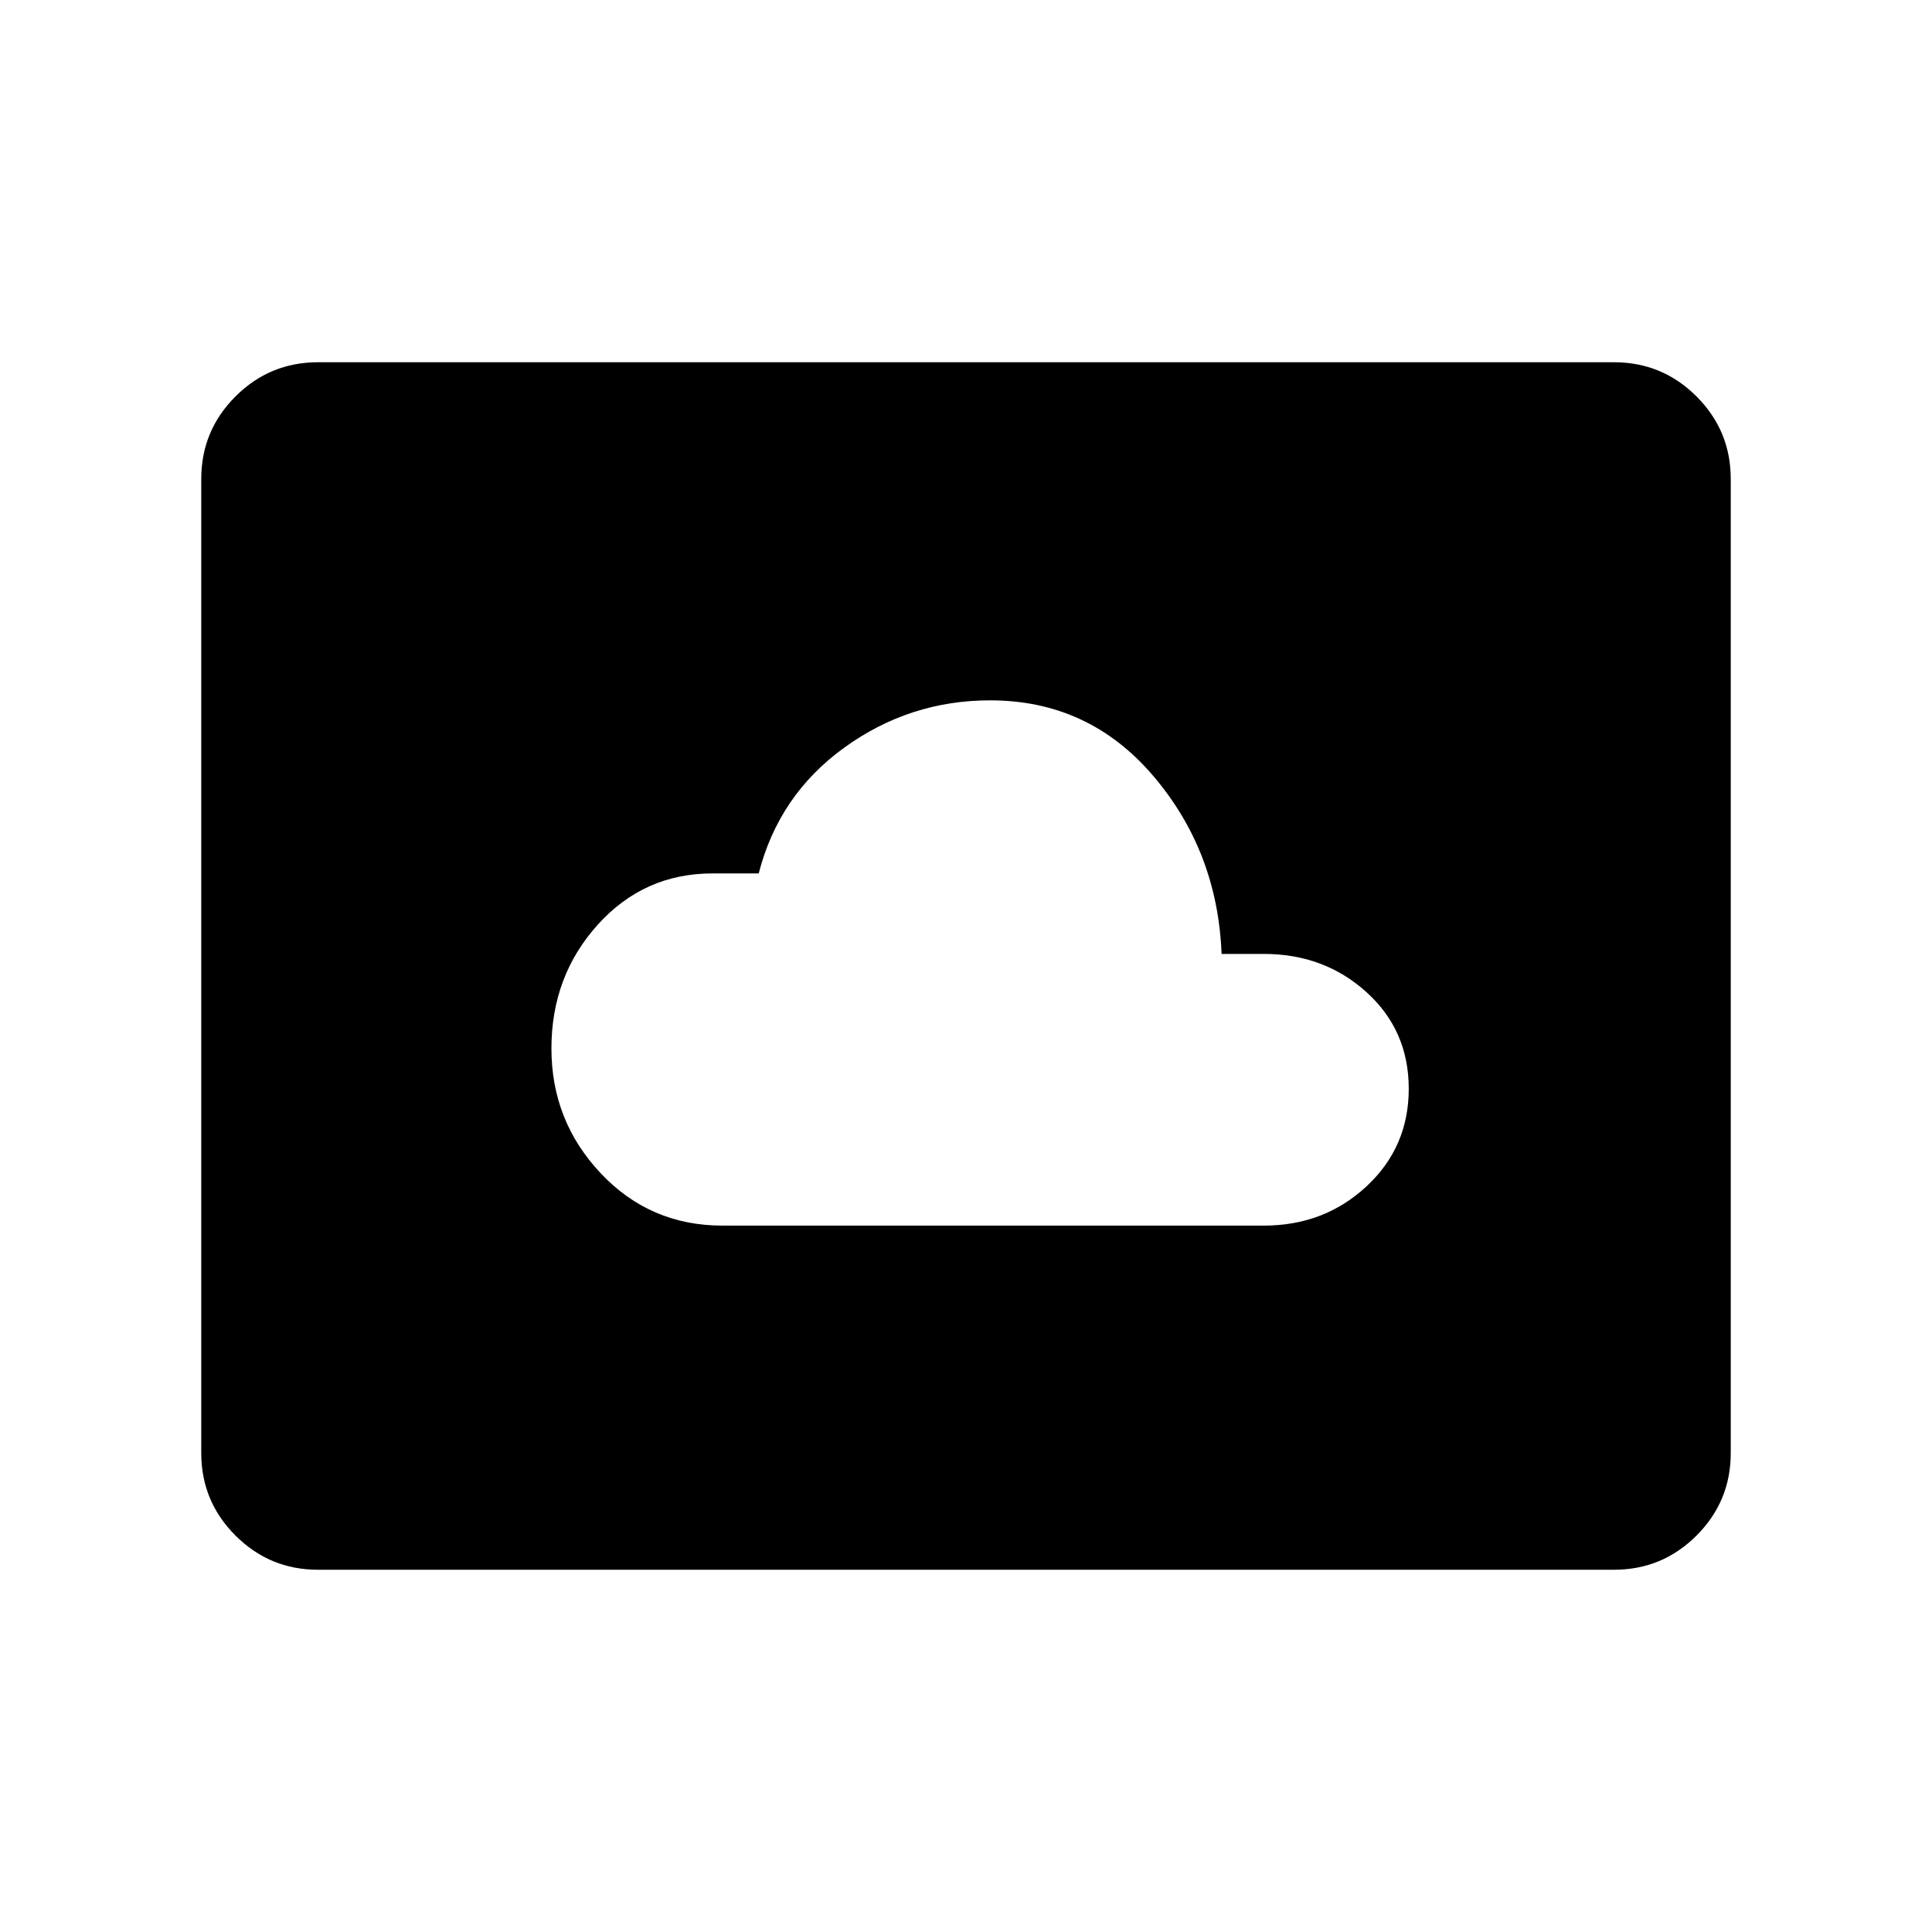 <svg xmlns="http://www.w3.org/2000/svg" height="48" width="48"><path d="M17.95 30.45H31.4Q32.9 30.45 33.95 29.475Q35 28.5 35 27.05Q35 25.6 33.95 24.65Q32.9 23.7 31.4 23.7H30.35Q30.25 21.15 28.65 19.275Q27.05 17.4 24.6 17.4Q22.6 17.4 20.975 18.575Q19.35 19.75 18.85 21.7H17.7Q16 21.7 14.85 22.975Q13.7 24.25 13.7 26.05Q13.7 27.85 14.925 29.15Q16.15 30.45 17.95 30.45ZM7.9 39Q6.7 39 5.85 38.15Q5 37.3 5 36.1V11.9Q5 10.7 5.85 9.85Q6.7 9 7.9 9H40.1Q41.3 9 42.15 9.85Q43 10.7 43 11.9V36.1Q43 37.3 42.15 38.15Q41.3 39 40.1 39Z"/></svg>
